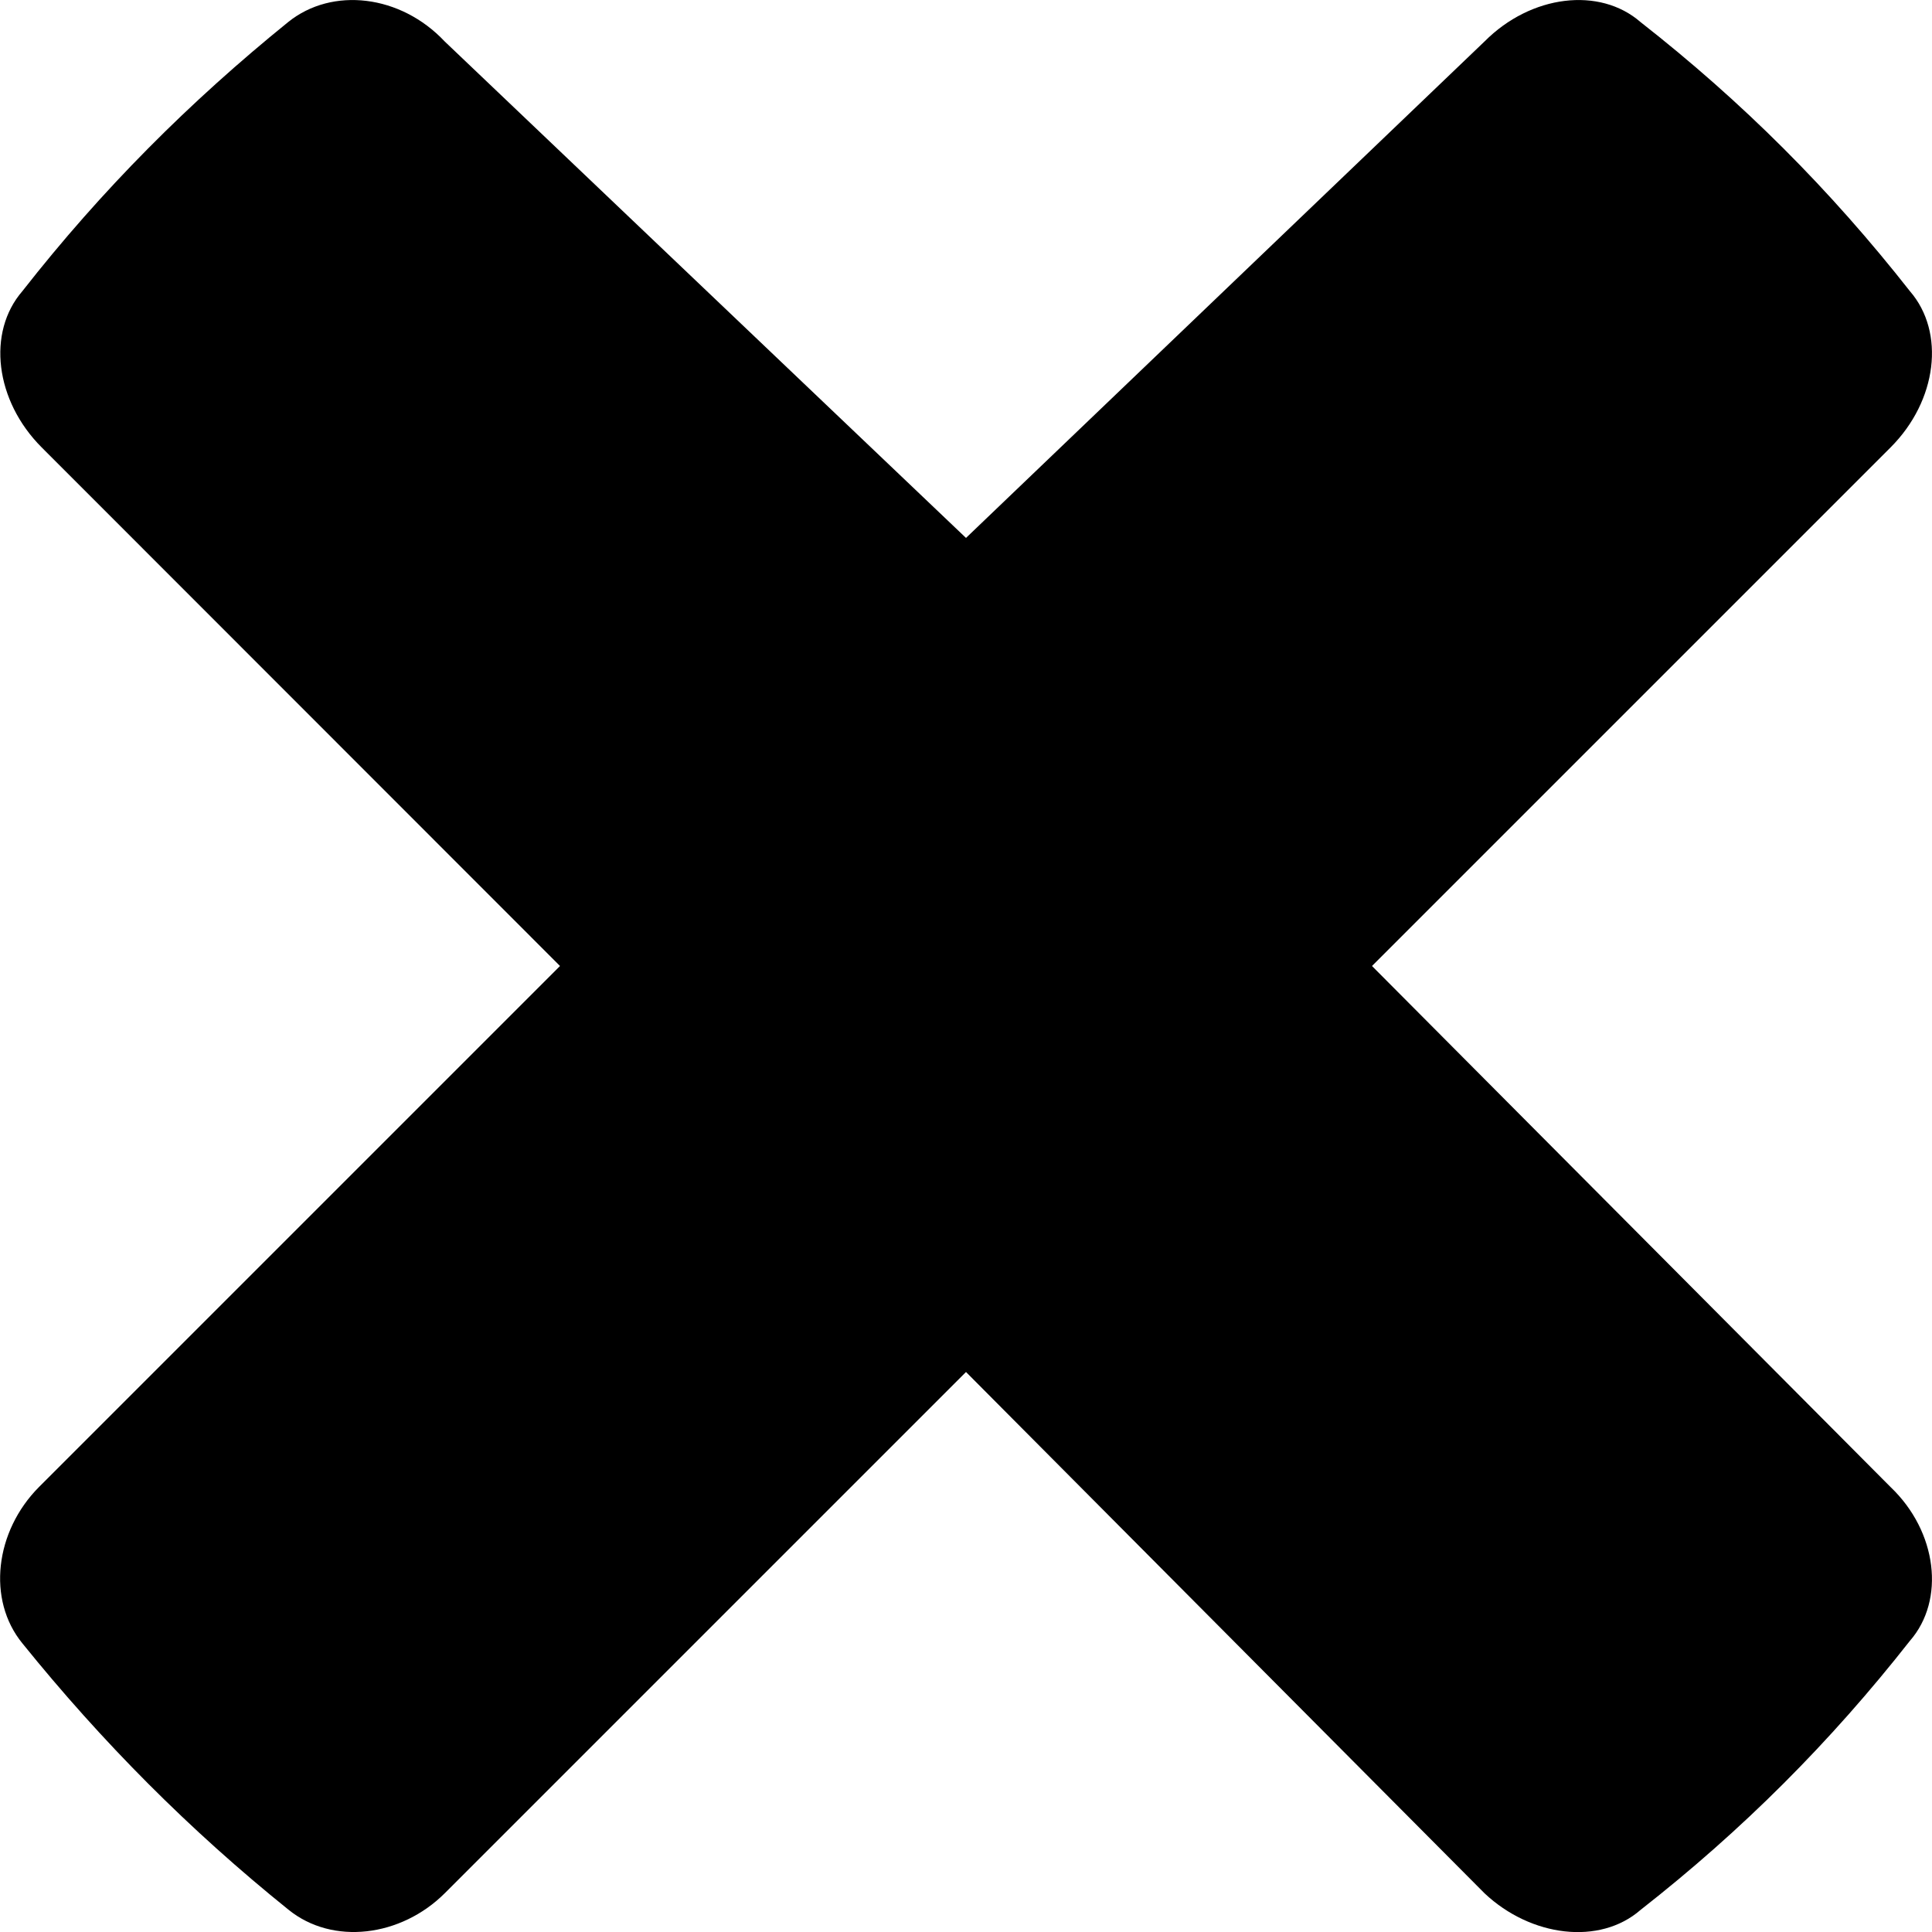 <svg version="1.1" id="Layer_1" xmlns="http://www.w3.org/2000/svg" xmlns:xlink="http://www.w3.org/1999/xlink" x="0px" y="0px"
	 viewBox="0 0 7 7" enable-background="new 0 0 7 7" xml:space="preserve">
<path d="M4.971,3.5L6.85,1.621c0.169-0.169,0.199-0.417,0.07-0.566C6.631,0.687,6.313,0.369,5.944,0.08
	C5.796-0.049,5.547-0.019,5.379,0.15L3.5,1.949L1.611,0.15C1.452-0.019,1.204-0.049,1.044,0.08C0.687,0.369,0.369,0.687,0.081,1.055
	c-0.129,0.149-0.099,0.397,0.07,0.566L2.029,3.5L0.141,5.388c-0.159,0.16-0.189,0.408-0.06,0.566
	c0.289,0.358,0.606,0.677,0.964,0.965c0.16,0.13,0.408,0.099,0.567-0.06L3.5,4.971L5.379,6.86c0.168,0.158,0.417,0.189,0.565,0.06
	C6.313,6.631,6.631,6.313,6.92,5.945c0.129-0.148,0.099-0.396-0.07-0.557L4.971,3.5z"/>
</svg>
